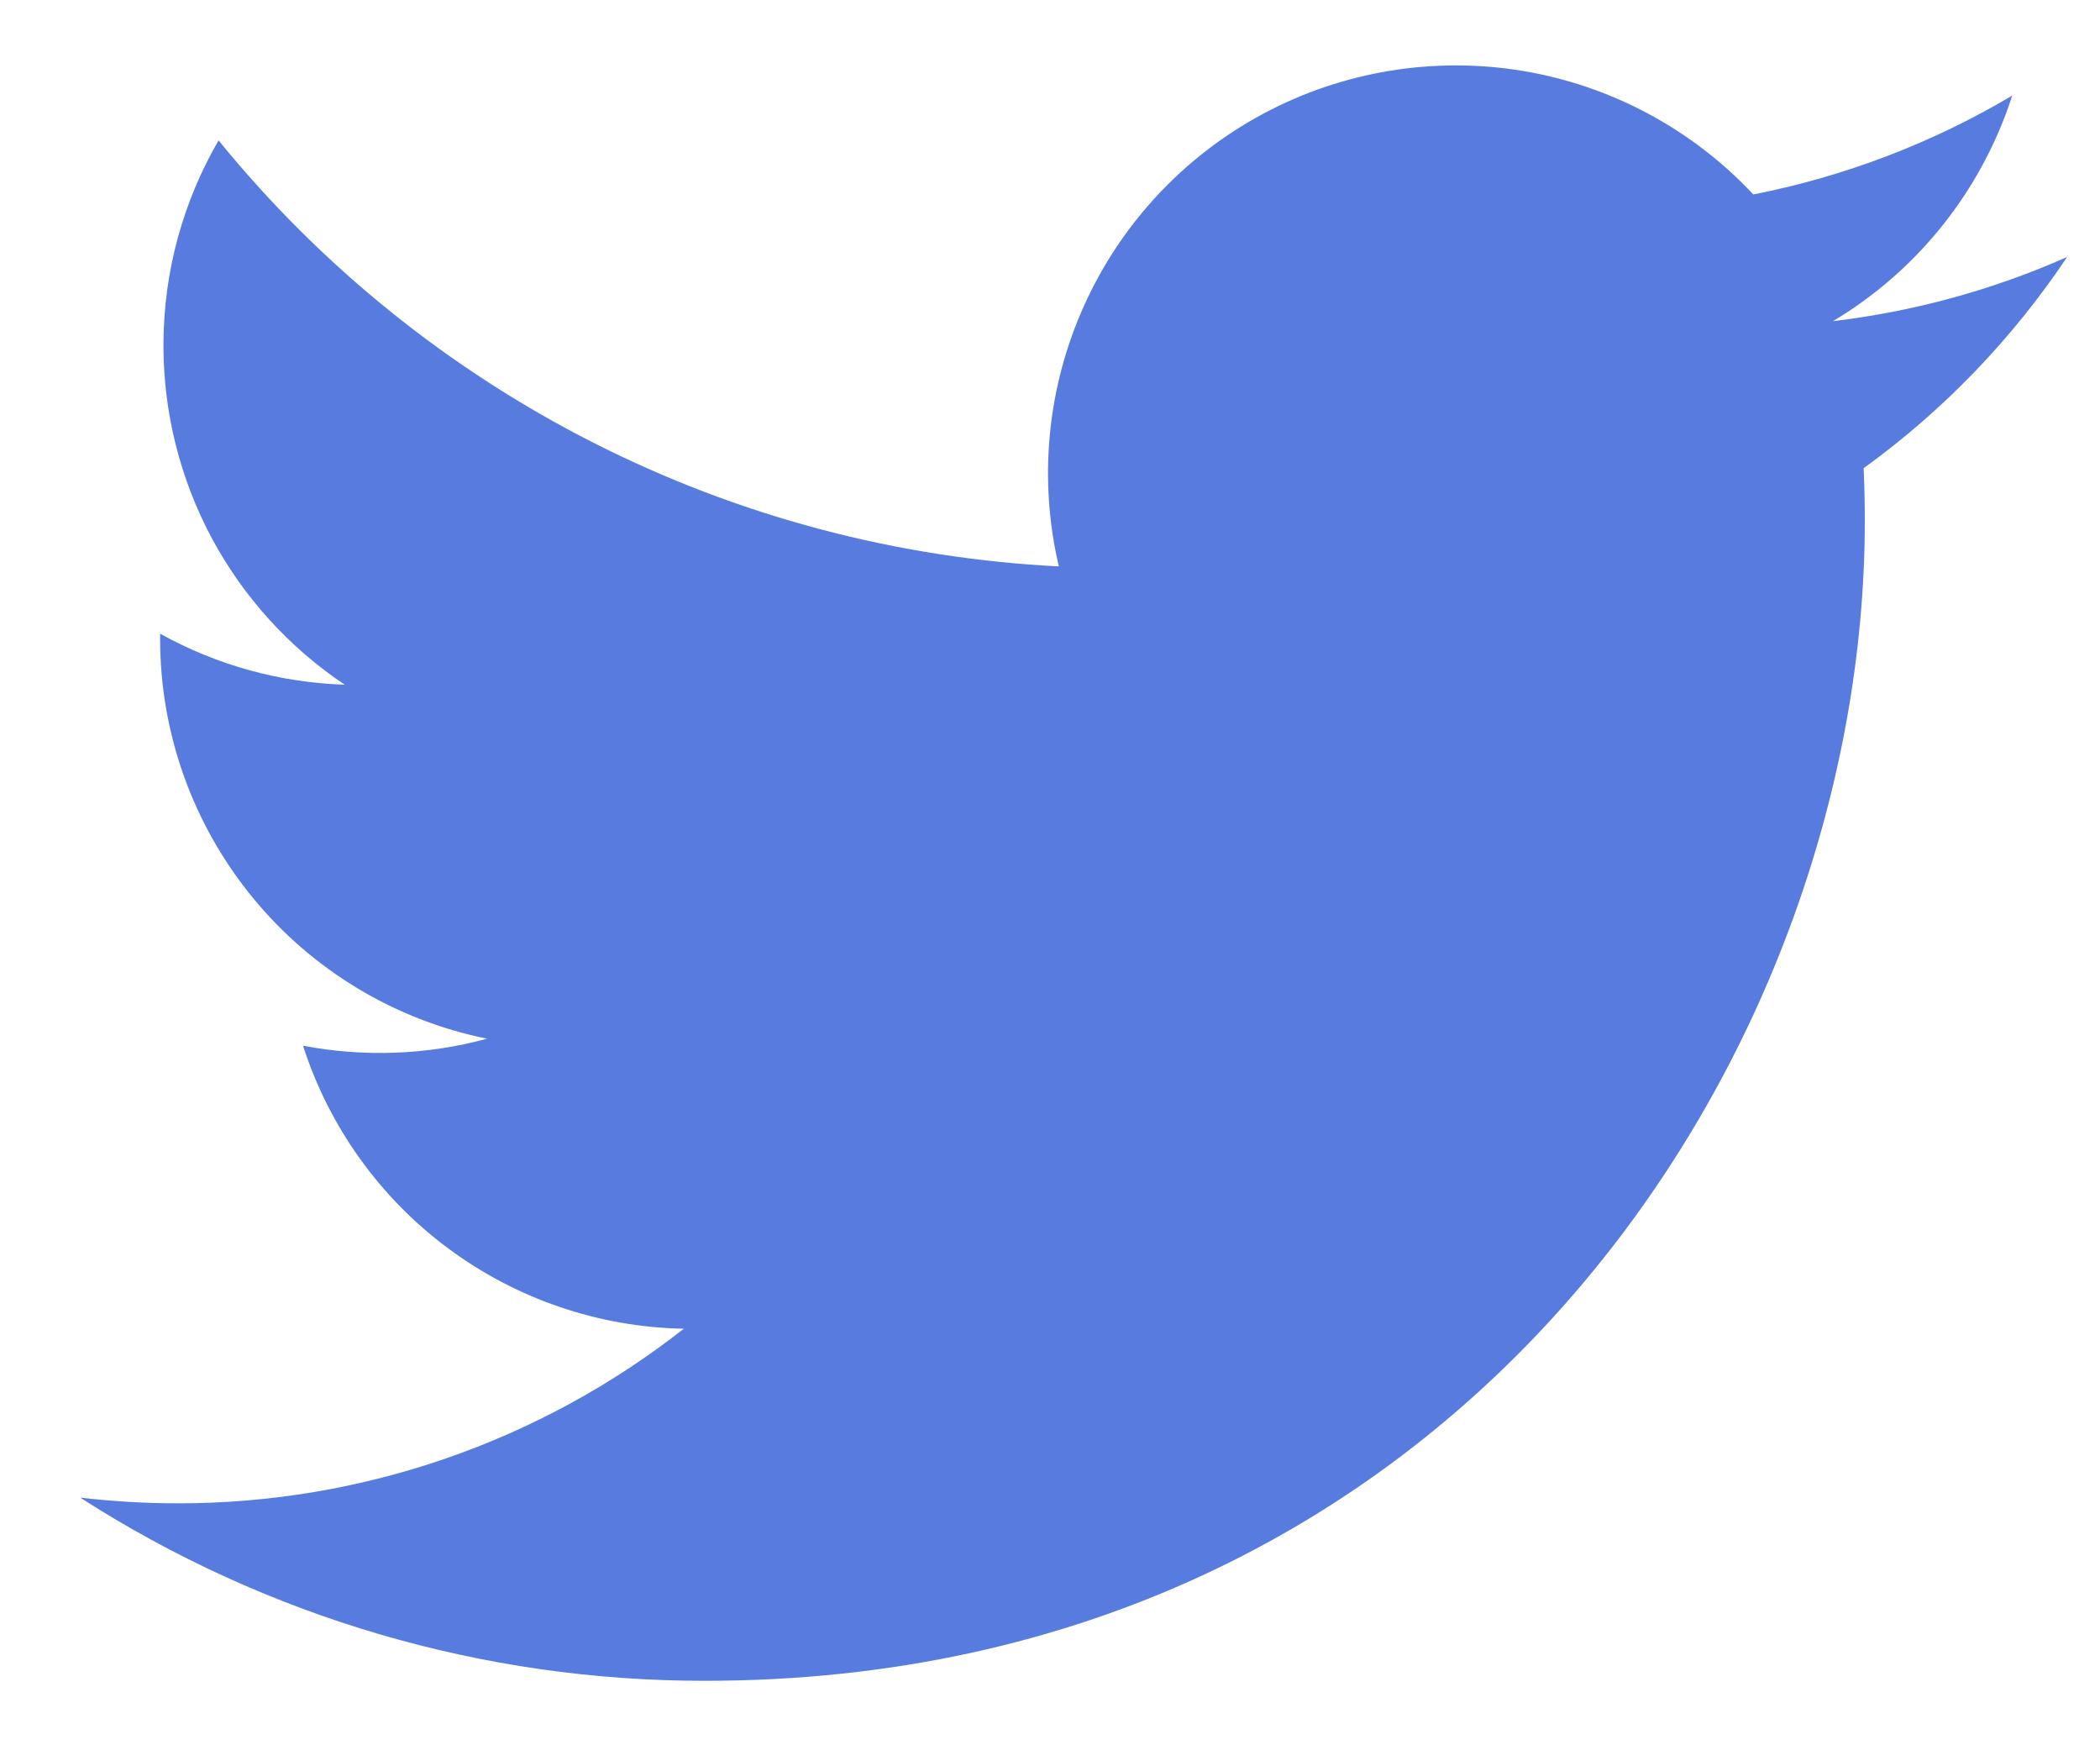 <svg width="24" height="20" viewBox="0 0 24 20" fill="none" xmlns="http://www.w3.org/2000/svg">
<path d="M23.623 2.937C22.788 3.307 21.892 3.557 20.948 3.67C21.922 3.088 22.649 2.171 22.997 1.092C22.082 1.635 21.082 2.017 20.038 2.222C19.337 1.473 18.407 0.976 17.395 0.809C16.382 0.643 15.343 0.815 14.438 1.299C13.533 1.784 12.813 2.553 12.391 3.489C11.968 4.424 11.866 5.473 12.101 6.472C10.248 6.379 8.436 5.898 6.782 5.059C5.128 4.22 3.668 3.043 2.498 1.604C2.098 2.294 1.868 3.094 1.868 3.946C1.868 4.713 2.057 5.468 2.418 6.145C2.78 6.821 3.303 7.398 3.94 7.824C3.201 7.8 2.477 7.601 1.83 7.241V7.301C1.83 8.377 2.203 9.419 2.884 10.252C3.565 11.085 4.513 11.656 5.567 11.869C4.881 12.055 4.162 12.082 3.463 11.949C3.761 12.875 4.34 13.684 5.121 14.264C5.901 14.844 6.843 15.165 7.815 15.183C6.165 16.478 4.127 17.181 2.029 17.178C1.658 17.178 1.287 17.156 0.917 17.113C3.047 18.482 5.526 19.209 8.057 19.206C16.628 19.206 21.312 12.108 21.312 5.952C21.312 5.752 21.308 5.55 21.299 5.35C22.21 4.691 22.996 3.875 23.622 2.94L23.623 2.937Z" fill="#587BE0"/>
</svg>
